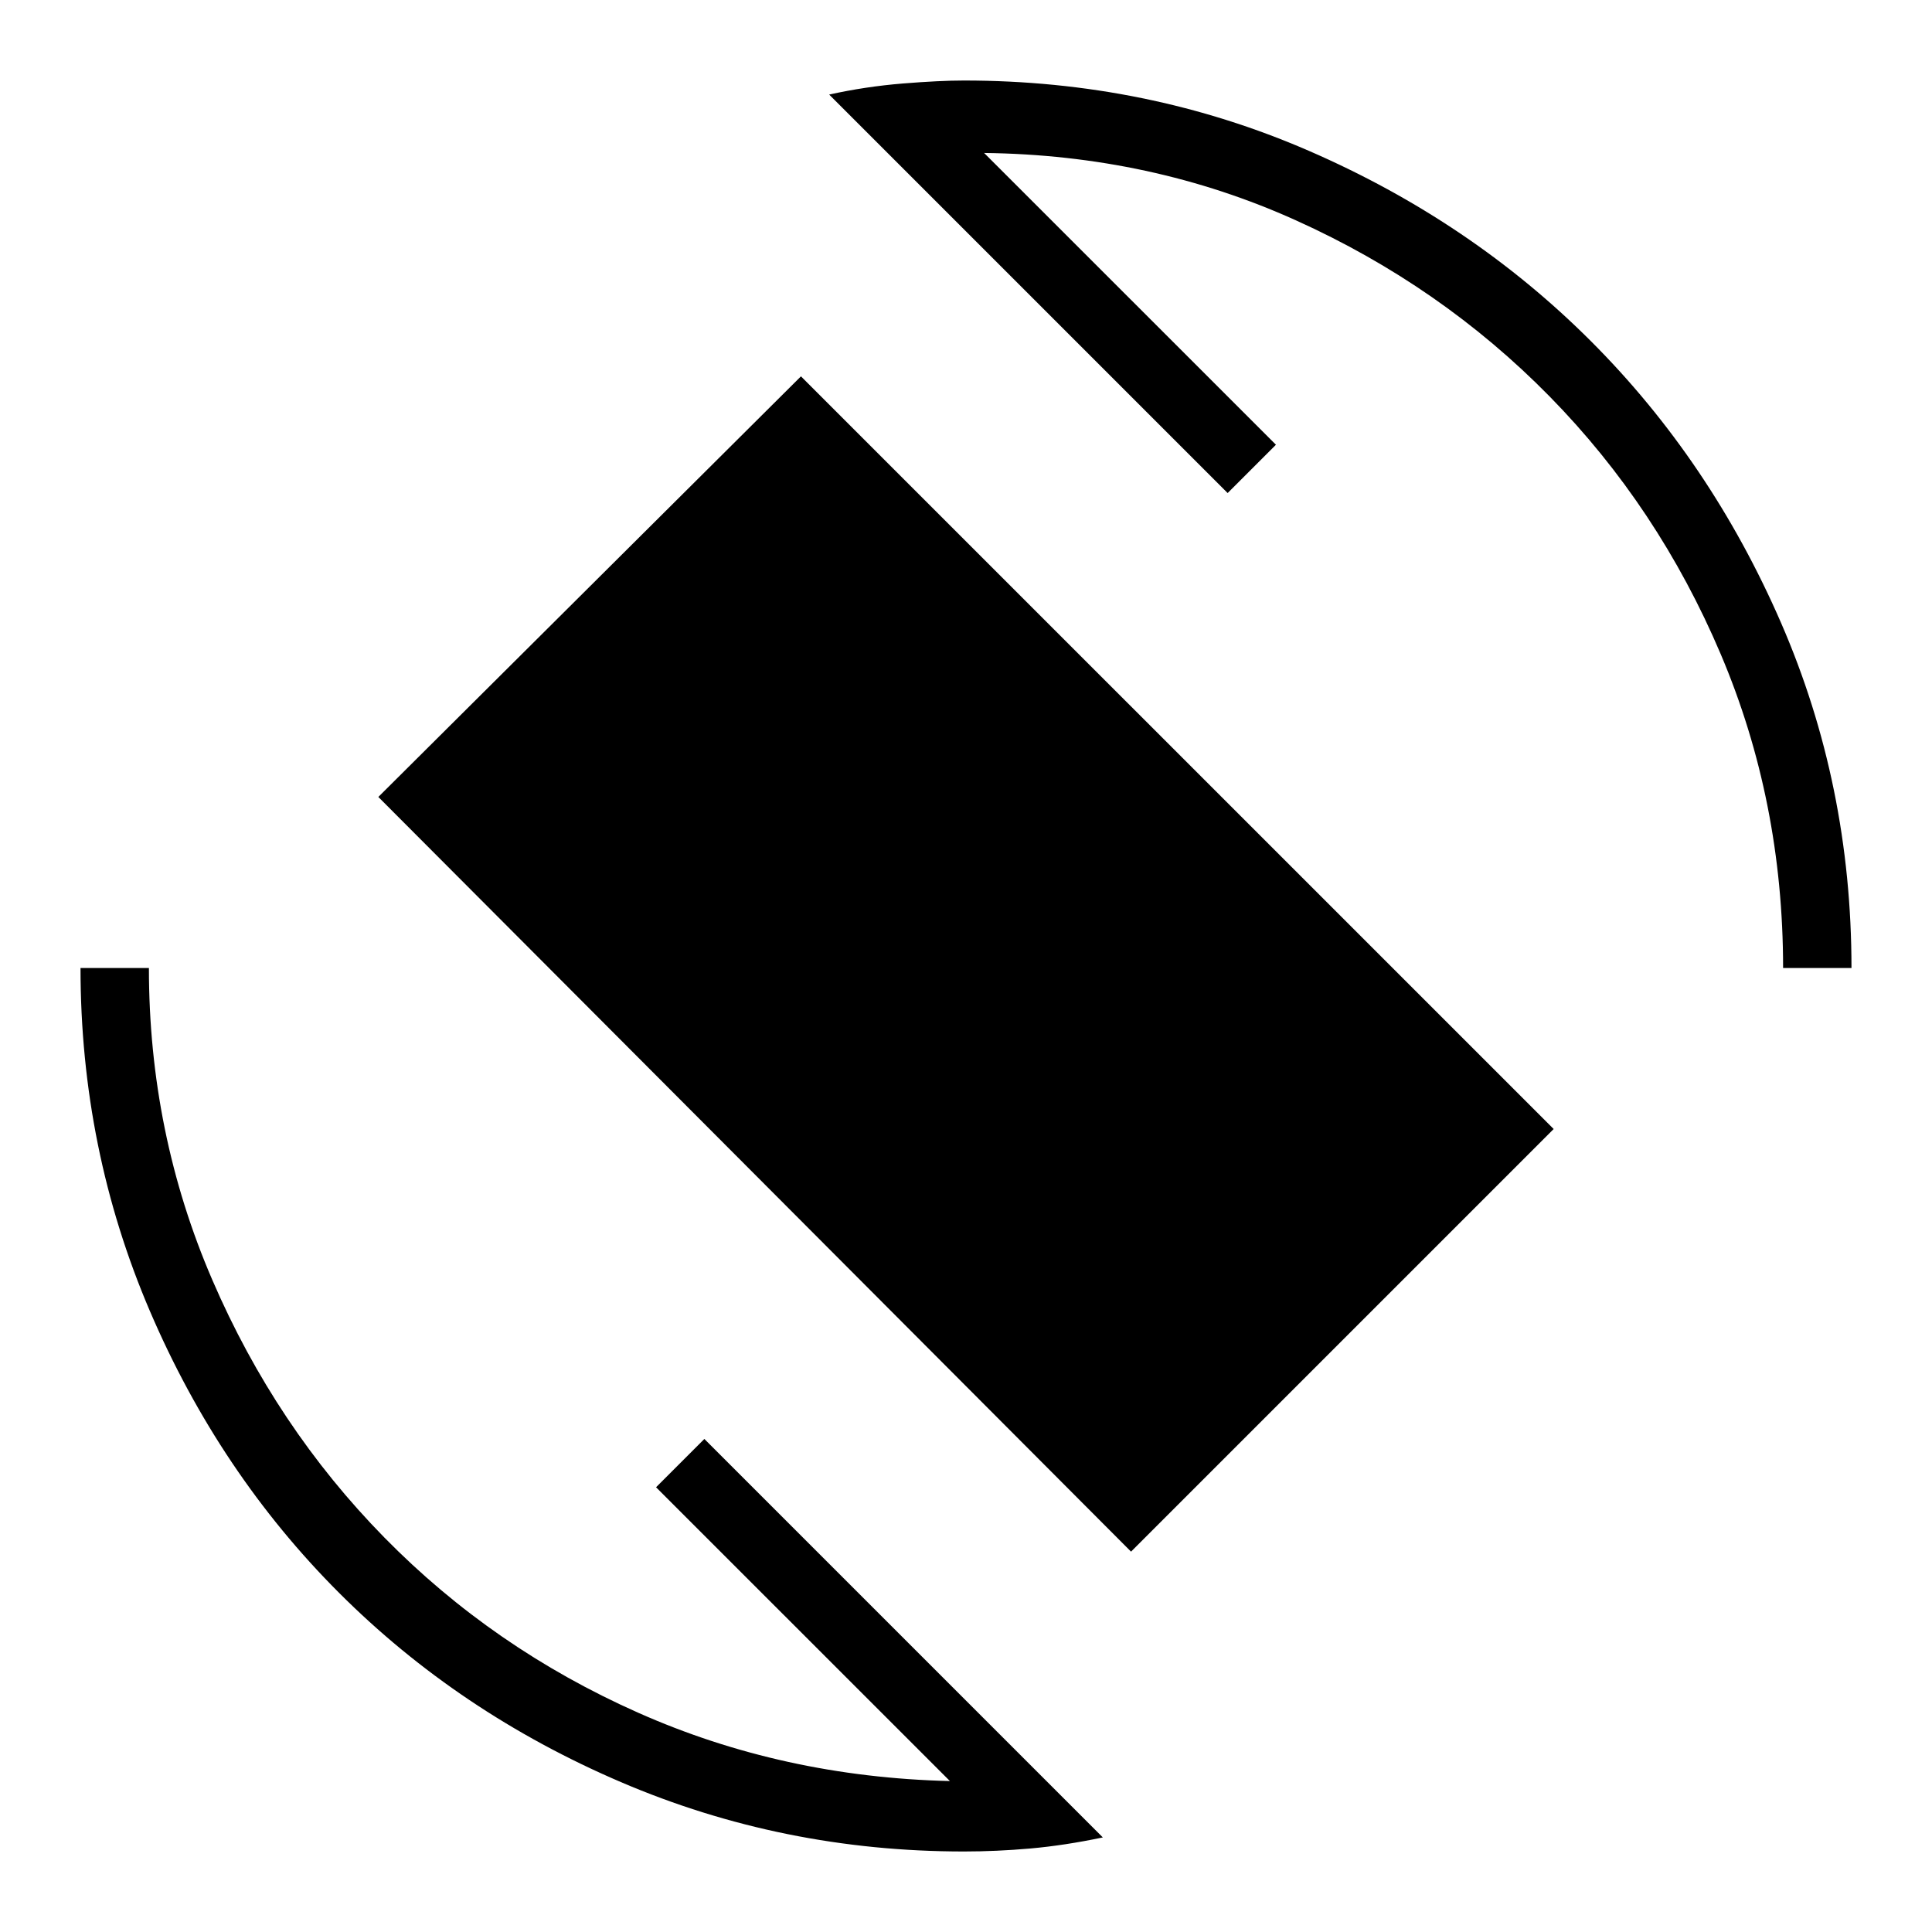 <svg xmlns="http://www.w3.org/2000/svg" height="40" width="40"><path d="M23.417 32.125 7.833 16.5 16.583 7.792 32.167 23.375ZM19.958 38.333Q16.208 38.333 12.854 36.896Q9.5 35.458 7.021 32.979Q4.542 30.5 3.104 27.146Q1.667 23.792 1.667 20.042H3.083Q3.083 23.458 4.396 26.5Q5.708 29.542 7.958 31.833Q10.208 34.125 13.208 35.458Q16.208 36.792 19.667 36.875L13.583 30.792L14.583 29.792L22.833 38.042Q22.042 38.208 21.333 38.271Q20.625 38.333 19.958 38.333ZM36.917 20.042Q36.917 16.583 35.625 13.542Q34.333 10.5 32.083 8.208Q29.833 5.917 26.833 4.563Q23.833 3.208 20.375 3.167L26.417 9.208L25.417 10.208L17.167 1.958Q17.917 1.792 18.688 1.729Q19.458 1.667 19.958 1.667Q23.75 1.667 27.104 3.125Q30.458 4.583 32.938 7.063Q35.417 9.542 36.875 12.896Q38.333 16.25 38.333 20.042Z"/></svg>